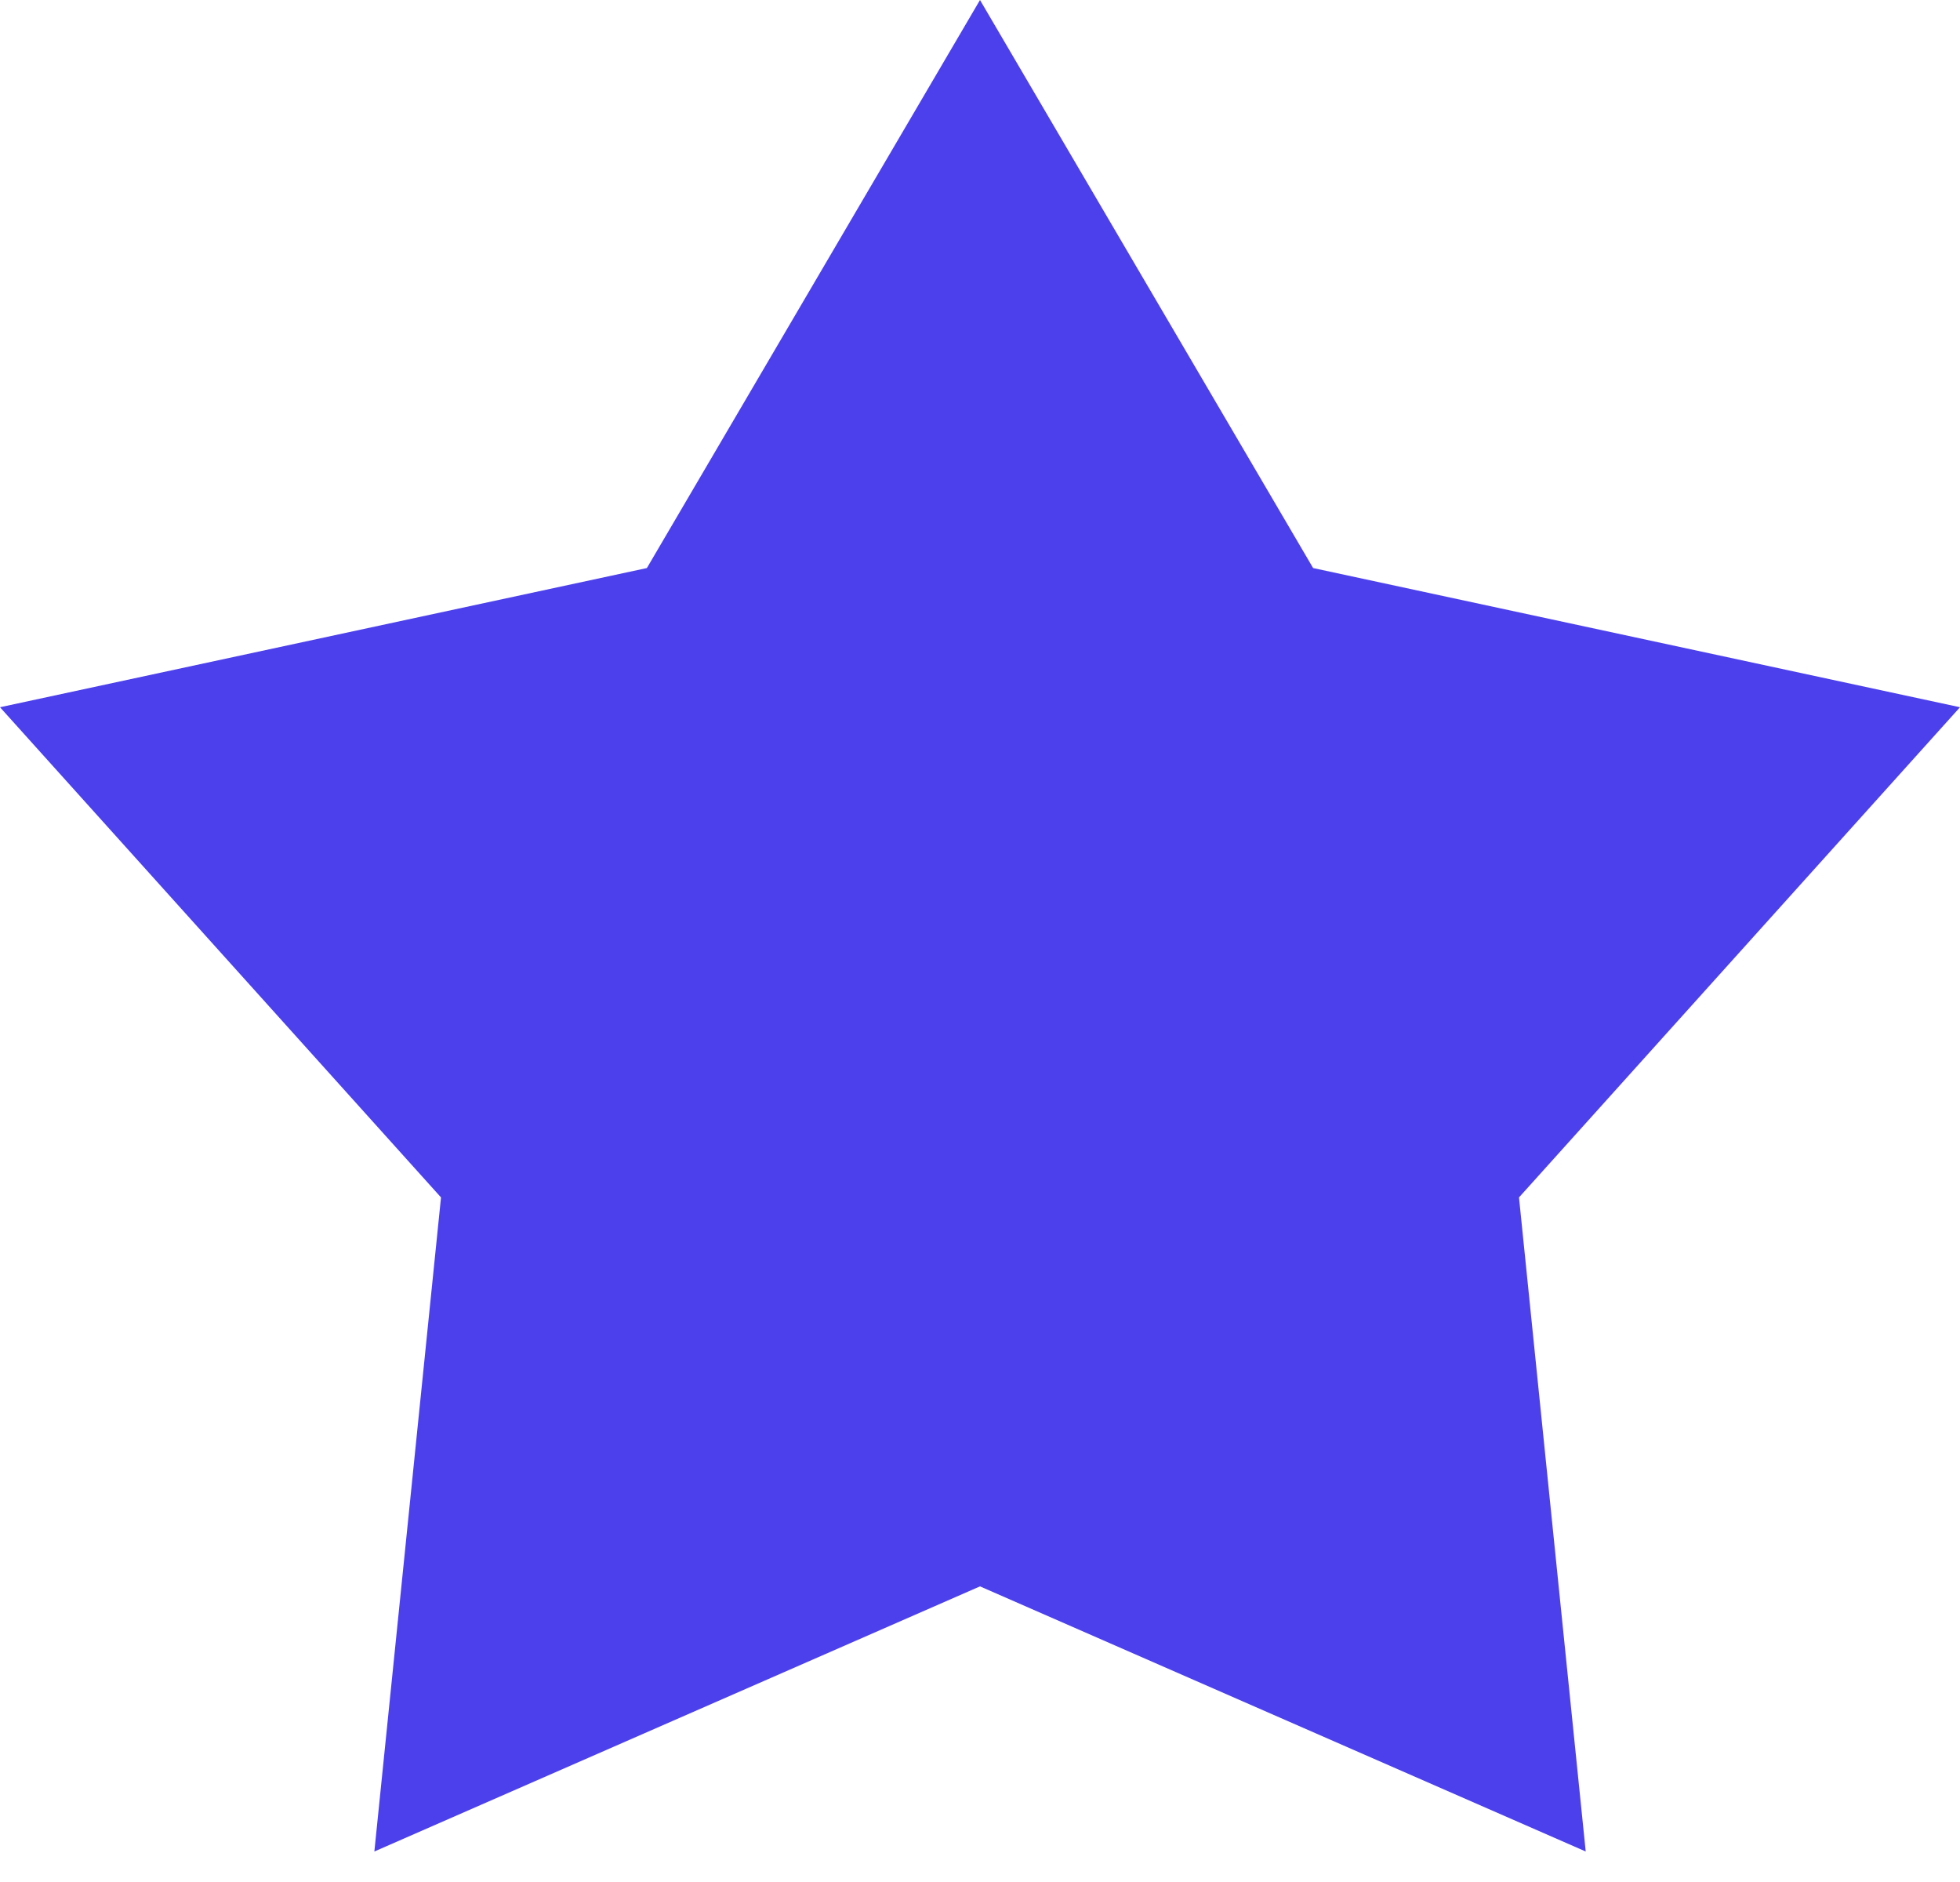<svg width="25" height="24" viewBox="0 0 25 24" fill="none" xmlns="http://www.w3.org/2000/svg">
<path d="M12.5 0L16.749 7.244L25 9.019L19.375 15.27L20.226 23.611L12.5 20.23L4.775 23.611L5.625 15.27L4.32134e-05 9.019L8.251 7.244L12.5 0Z" fill="#4C40ED"/>
</svg>
